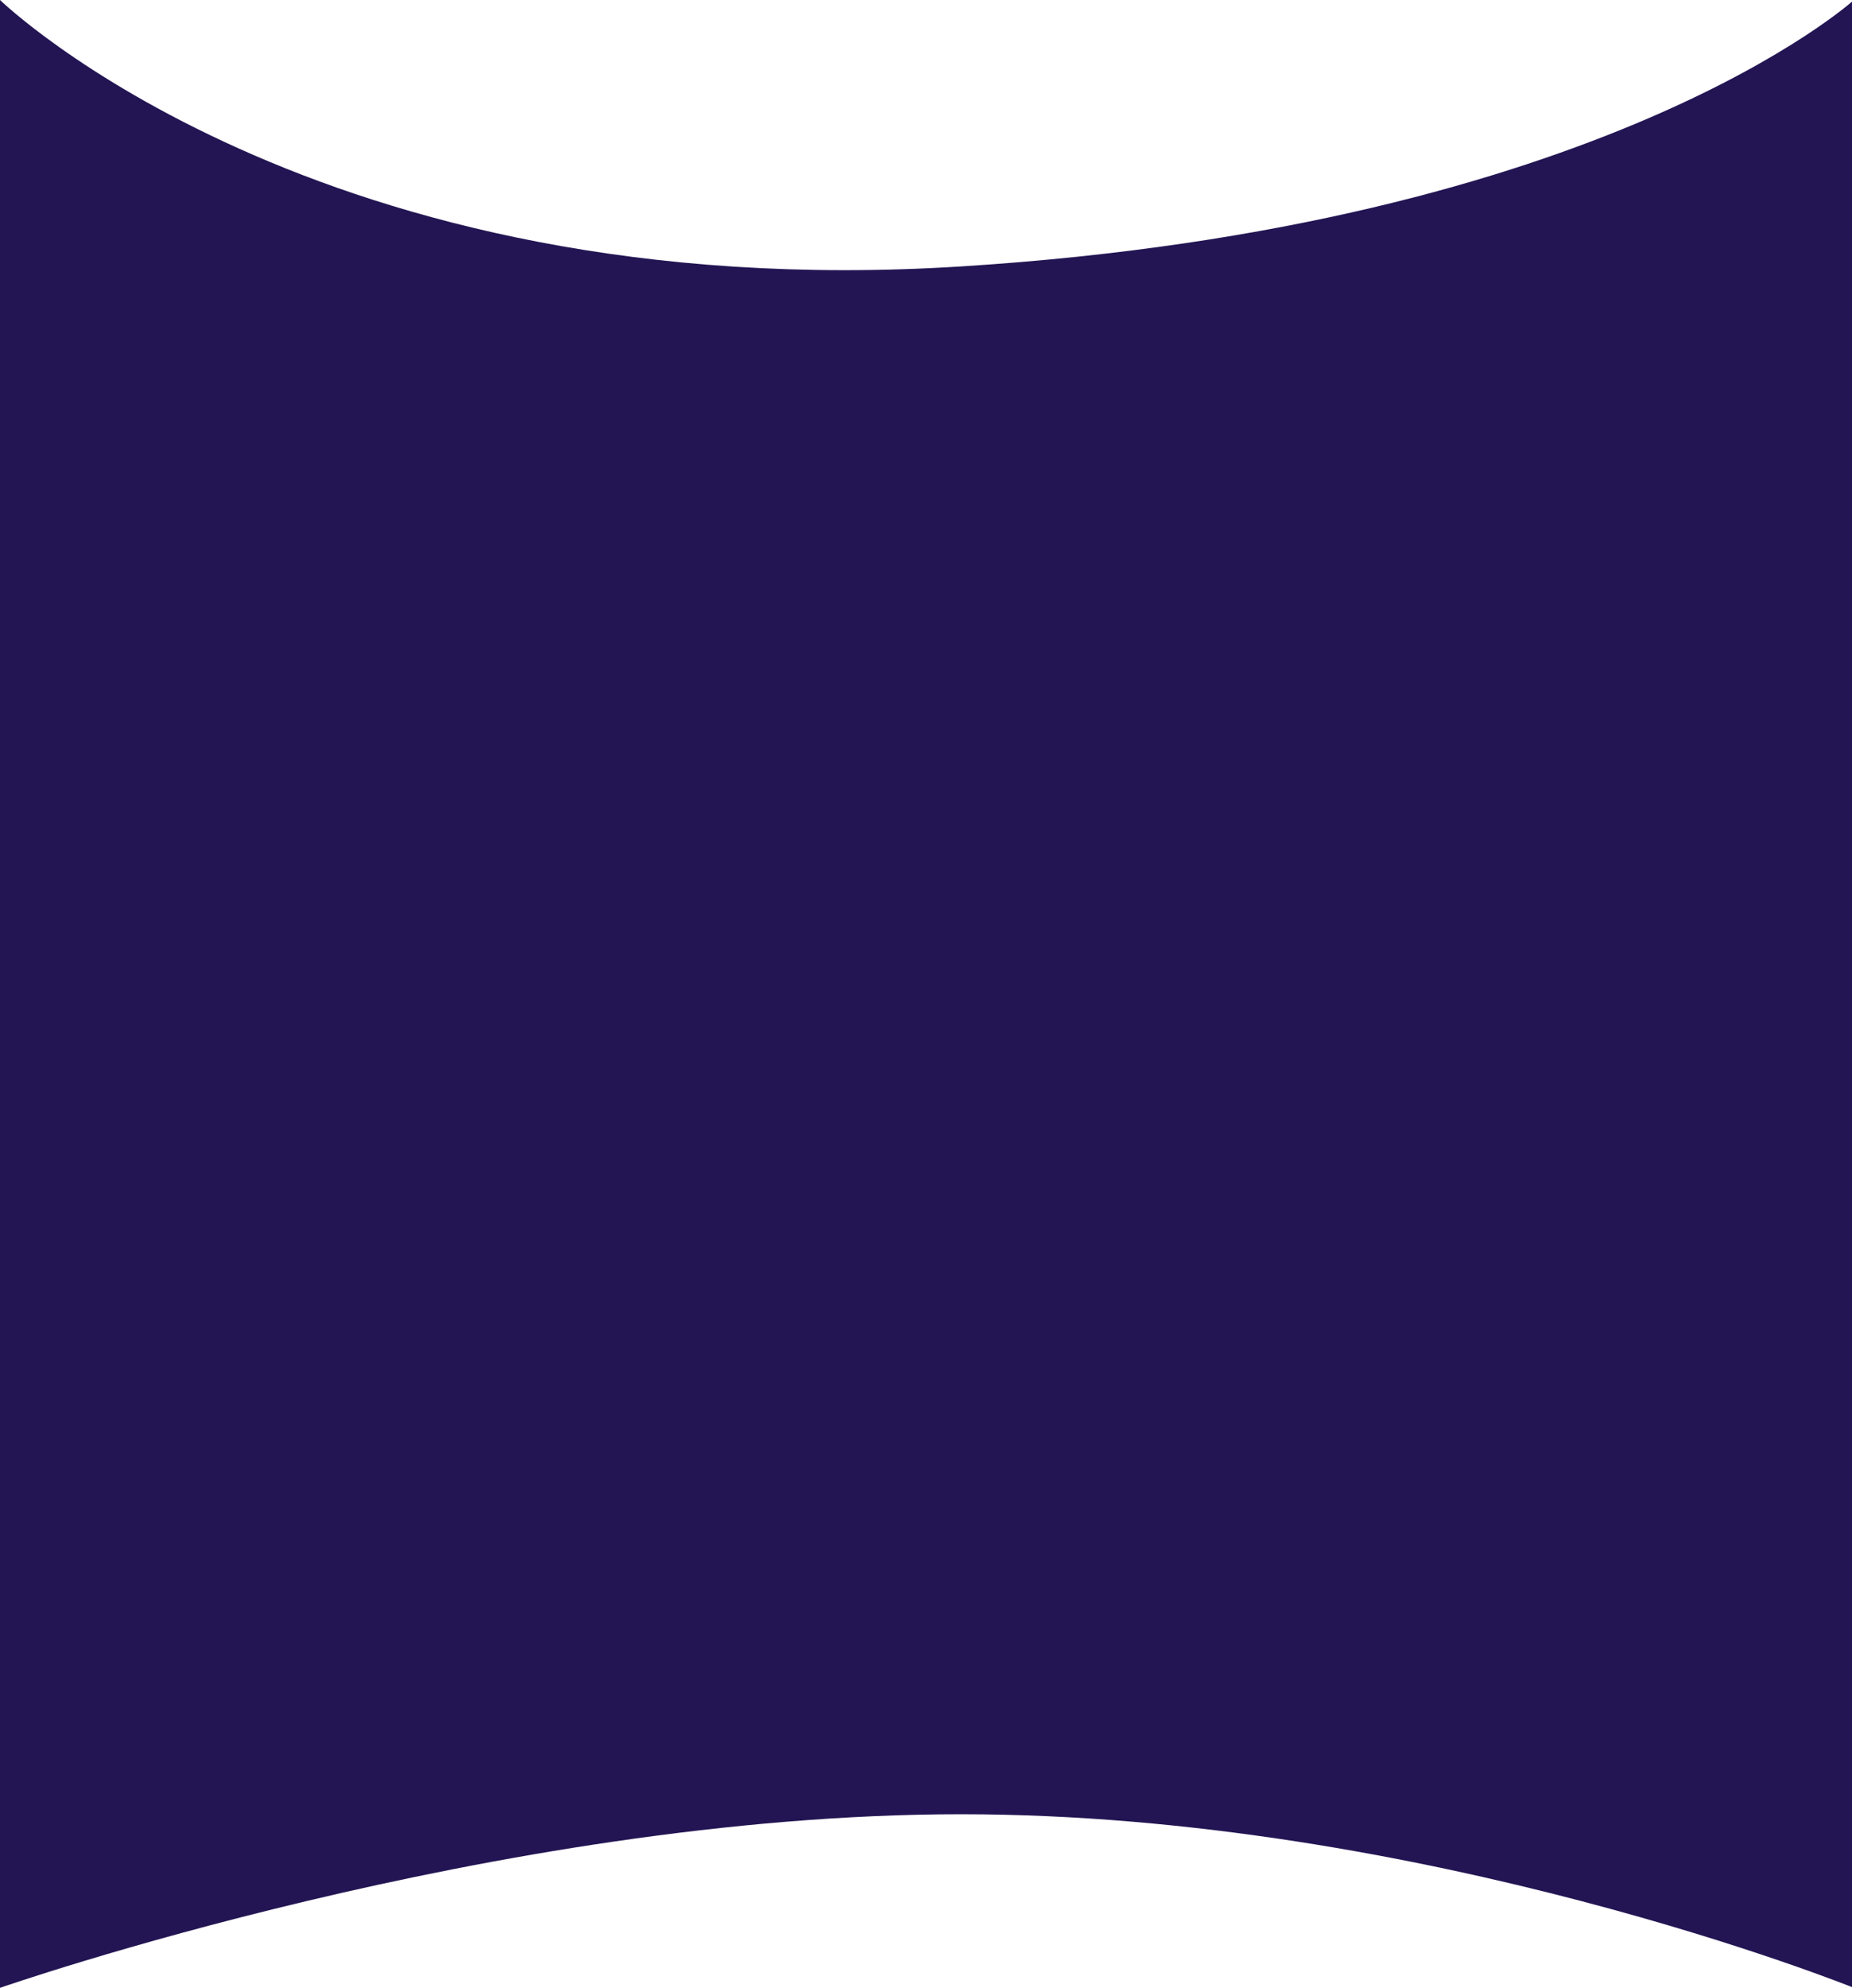 <svg xmlns="http://www.w3.org/2000/svg" xmlns:xlink="http://www.w3.org/1999/xlink" width="1942" height="2084" viewBox="0 0 1942 2084">
  <defs>
    <clipPath id="clip-Artboard_13">
      <rect width="1942" height="2084"/>
    </clipPath>
  </defs>
  <g id="Artboard_13" data-name="Artboard – 13" clip-path="url(#clip-Artboard_13)">
    <path id="Path_3193" data-name="Path 3193" d="M0-1310s331.681,322,1007.612,279.333S1944-1310,1944-1310V774s-450.388-182-936.388-182S0,774,0,774Z" transform="translate(0 1310)" fill="#231553"/>
  </g>
</svg>
